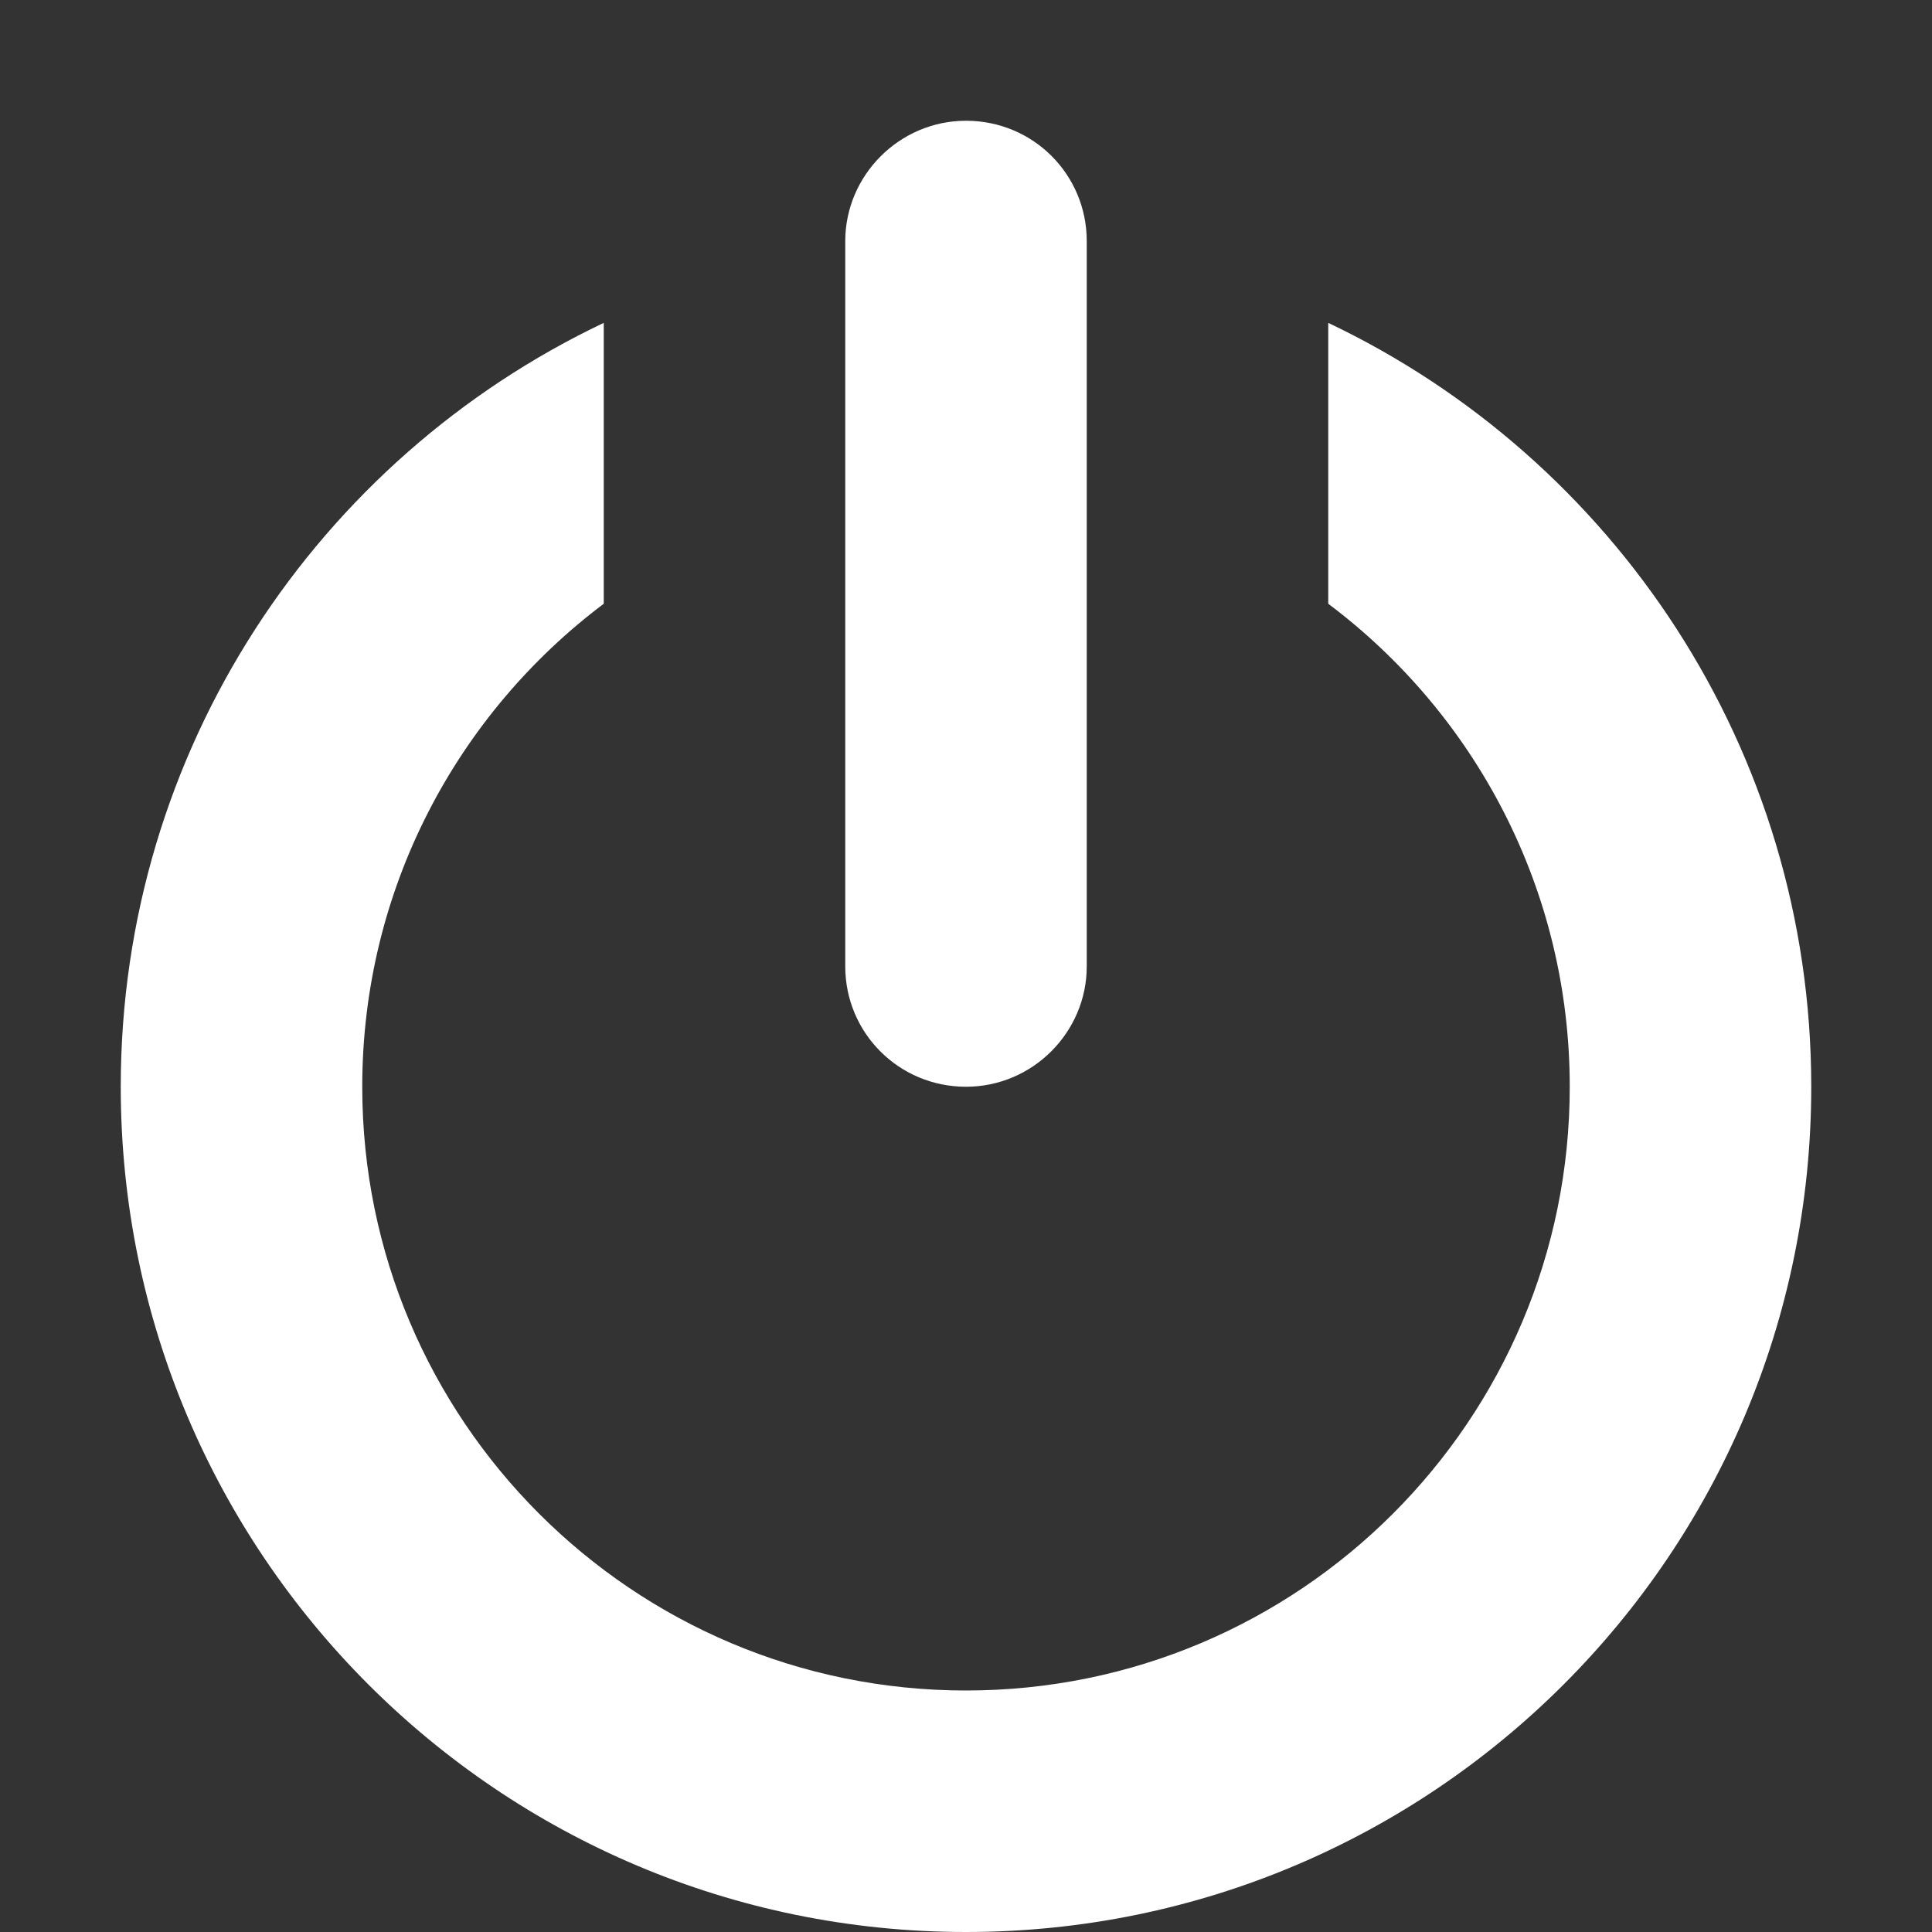 <?xml version="1.0" encoding="utf-8"?>
<!-- Generator: Adobe Illustrator 16.0.0, SVG Export Plug-In . SVG Version: 6.00 Build 0)  -->
<!DOCTYPE svg PUBLIC "-//W3C//DTD SVG 1.1//EN" "http://www.w3.org/Graphics/SVG/1.1/DTD/svg11.dtd">
<svg version="1.1" id="Layer_1" xmlns:sketch="http://www.bohemiancoding.com/sketch/ns"
	 xmlns="http://www.w3.org/2000/svg" xmlns:xlink="http://www.w3.org/1999/xlink" x="0px" y="0px" width="16px" height="16px"
	 viewBox="0 0 16 16" enable-background="new 0 0 16 16" xml:space="preserve">
<rect x="0" y="0" width="16" height="16" fill="#333333" stroke="none"/>
<title></title>
<g id="Icons_with_numbers">
	<g id="Group" transform="translate(-240, -144)">
		<path id="Oval_188" fill="#FFFFFF" d="M248,158c2.762,0,5-2.238,5-5c0-1.636-0.785-3.088-2-4v-2.326c2.365,1.123,4,3.534,4,6.326
			c0,3.866-3.134,7-7,7s-7-3.134-7-7c0-2.792,1.635-5.203,4-6.326V149c-1.214,0.913-2,2.365-2,4C243,155.762,245.239,158,248,158z
			 M248,153c-0.556,0-1-0.446-1-0.997v-6.006c0-0.544,0.448-0.997,1-0.997c0.557,0,1,0.446,1,0.997v6.006
			C249,152.547,248.553,153,248,153z"/>
	</g>
</g>
</svg>
